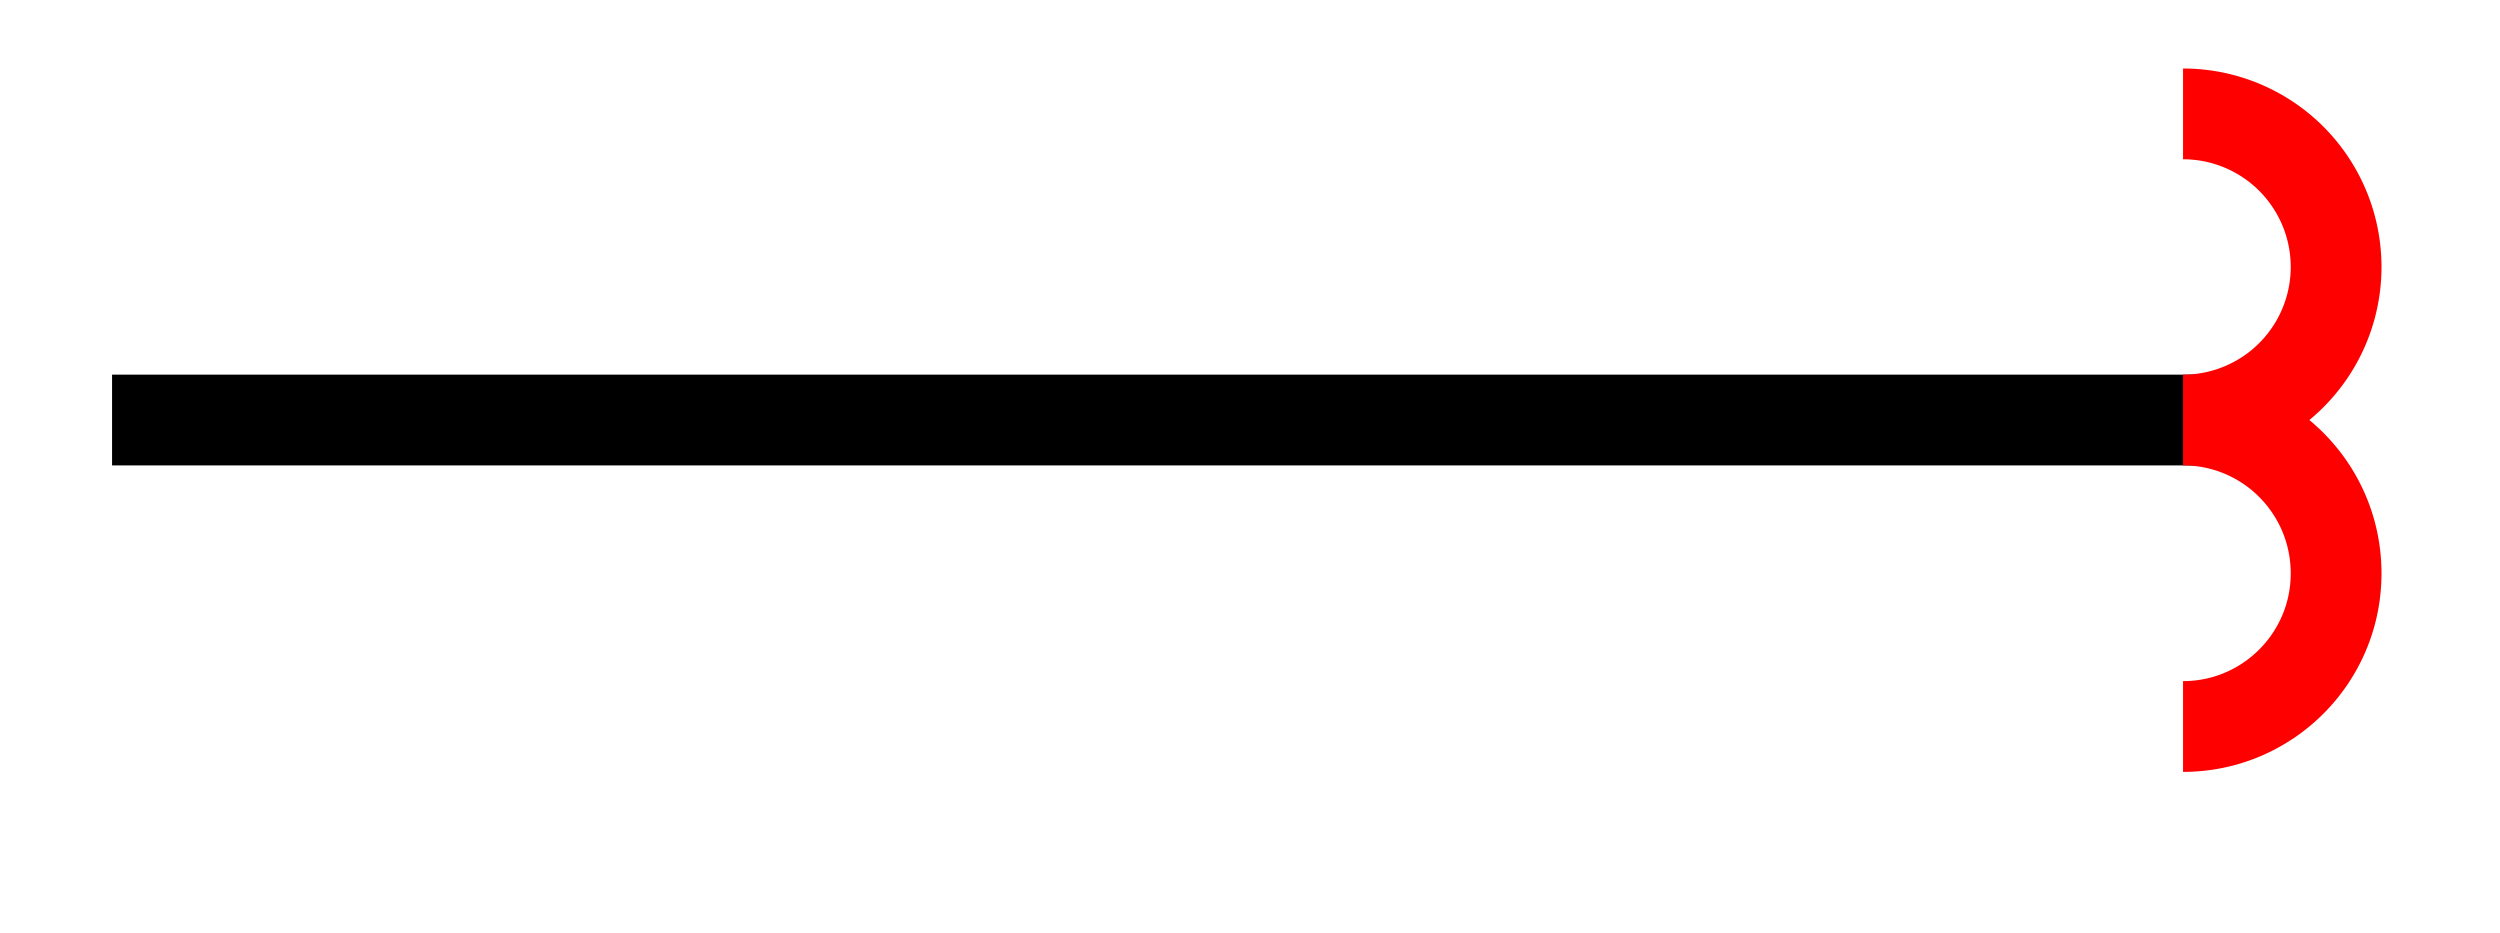 <svg xmlns="http://www.w3.org/2000/svg" width="21.951" height="8.192"><defs><clipPath id="a"><path d="M7 0h14.926v7.79H7Zm0 0"/></clipPath></defs><path fill="none" stroke="#000" stroke-miterlimit="10" stroke-width=".797" d="M.984 3.688h18.383"/><g clip-path="url(#a)"><path fill="none" stroke="red" stroke-miterlimit="10" stroke-width=".797" d="M19.168 1a1.344 1.344 0 1 1 0 2.688c.742 0 1.344.601 1.344 1.347 0 .742-.602 1.344-1.344 1.344"/></g></svg>